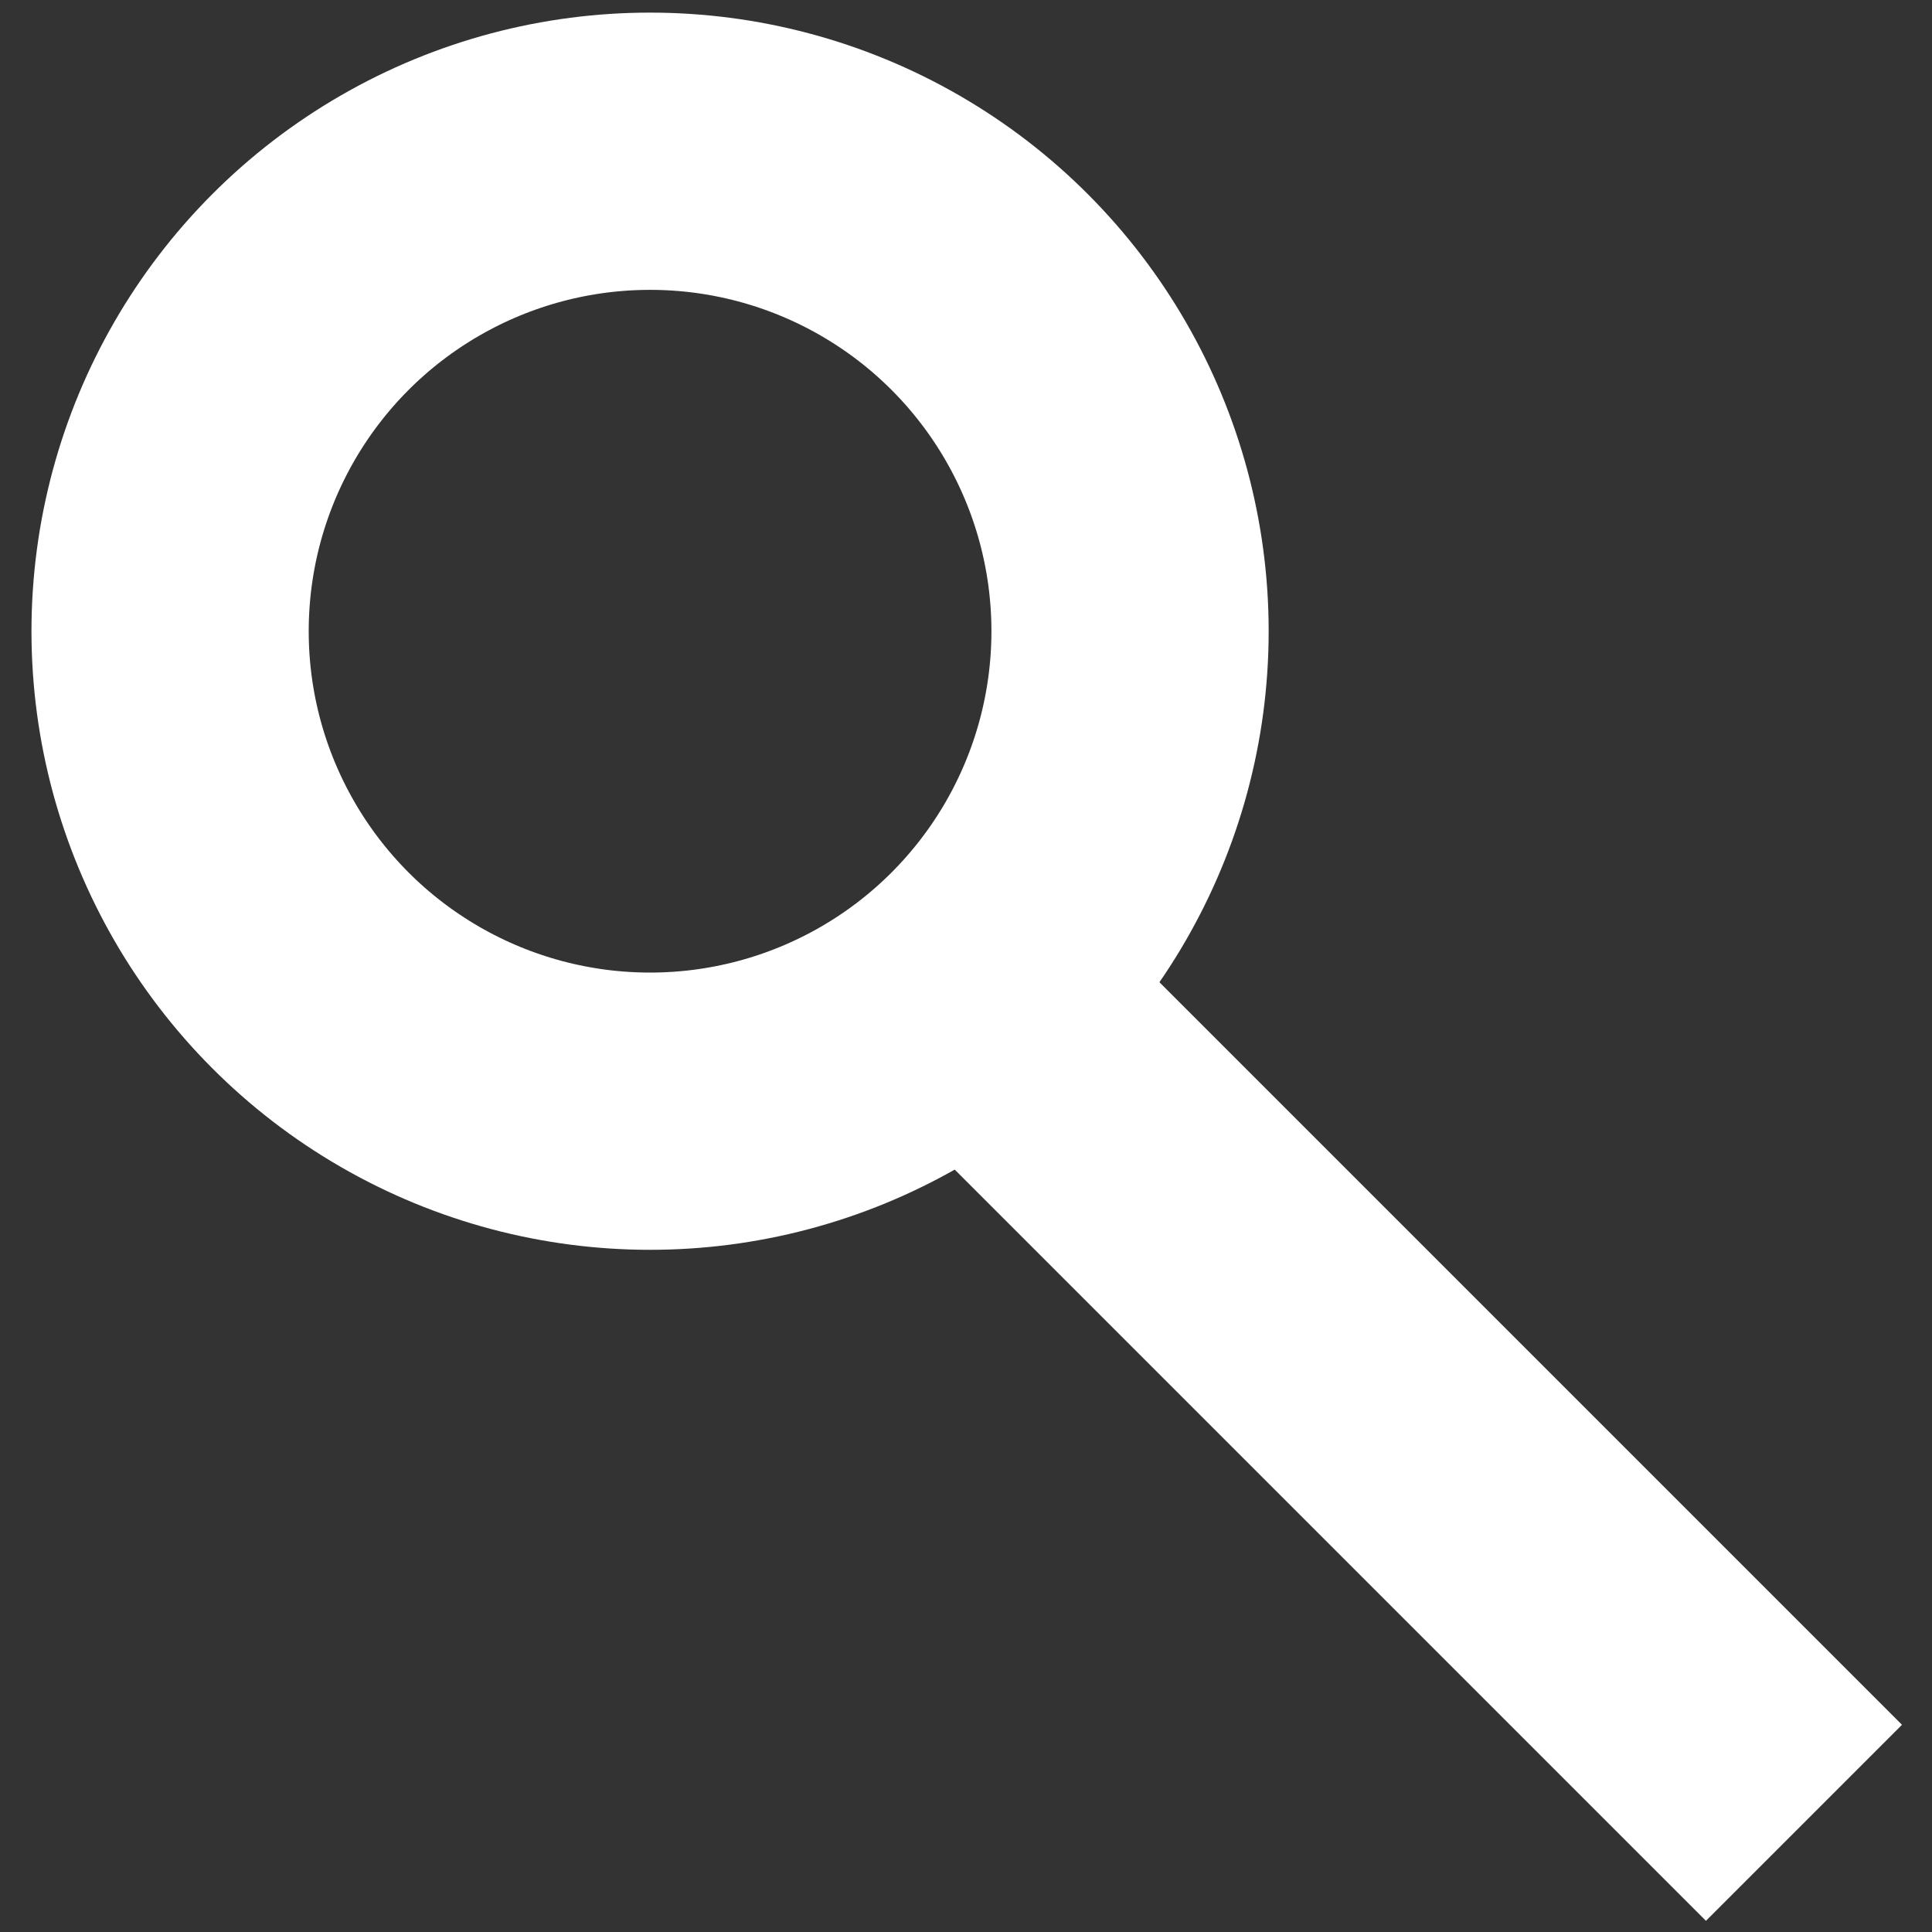 <svg xmlns="http://www.w3.org/2000/svg" xmlns:svg="http://www.w3.org/2000/svg" id="svg5" width="16" height="16" version="1.1" viewBox="0 0 16 16"><rect x="0" y="0" width="16" height="16" fill="#333333" stroke="none"/><g id="layer1" transform="matrix(0.574,0,0,0.574,-1.094,-1.094)"><circle style="fill:none;stroke:#fff;stroke-width:4;stroke-miterlimit:4;stroke-dasharray:none" id="path31" cx="11.285" cy="11.013" r="6.925"/><path style="fill:#fff;stroke:#fff;stroke-width:4;stroke-linecap:butt;stroke-linejoin:miter;stroke-miterlimit:4;stroke-dasharray:none;stroke-opacity:1" id="path278" d="M 15.648,15.92 27.933,28.205"/></g></svg>